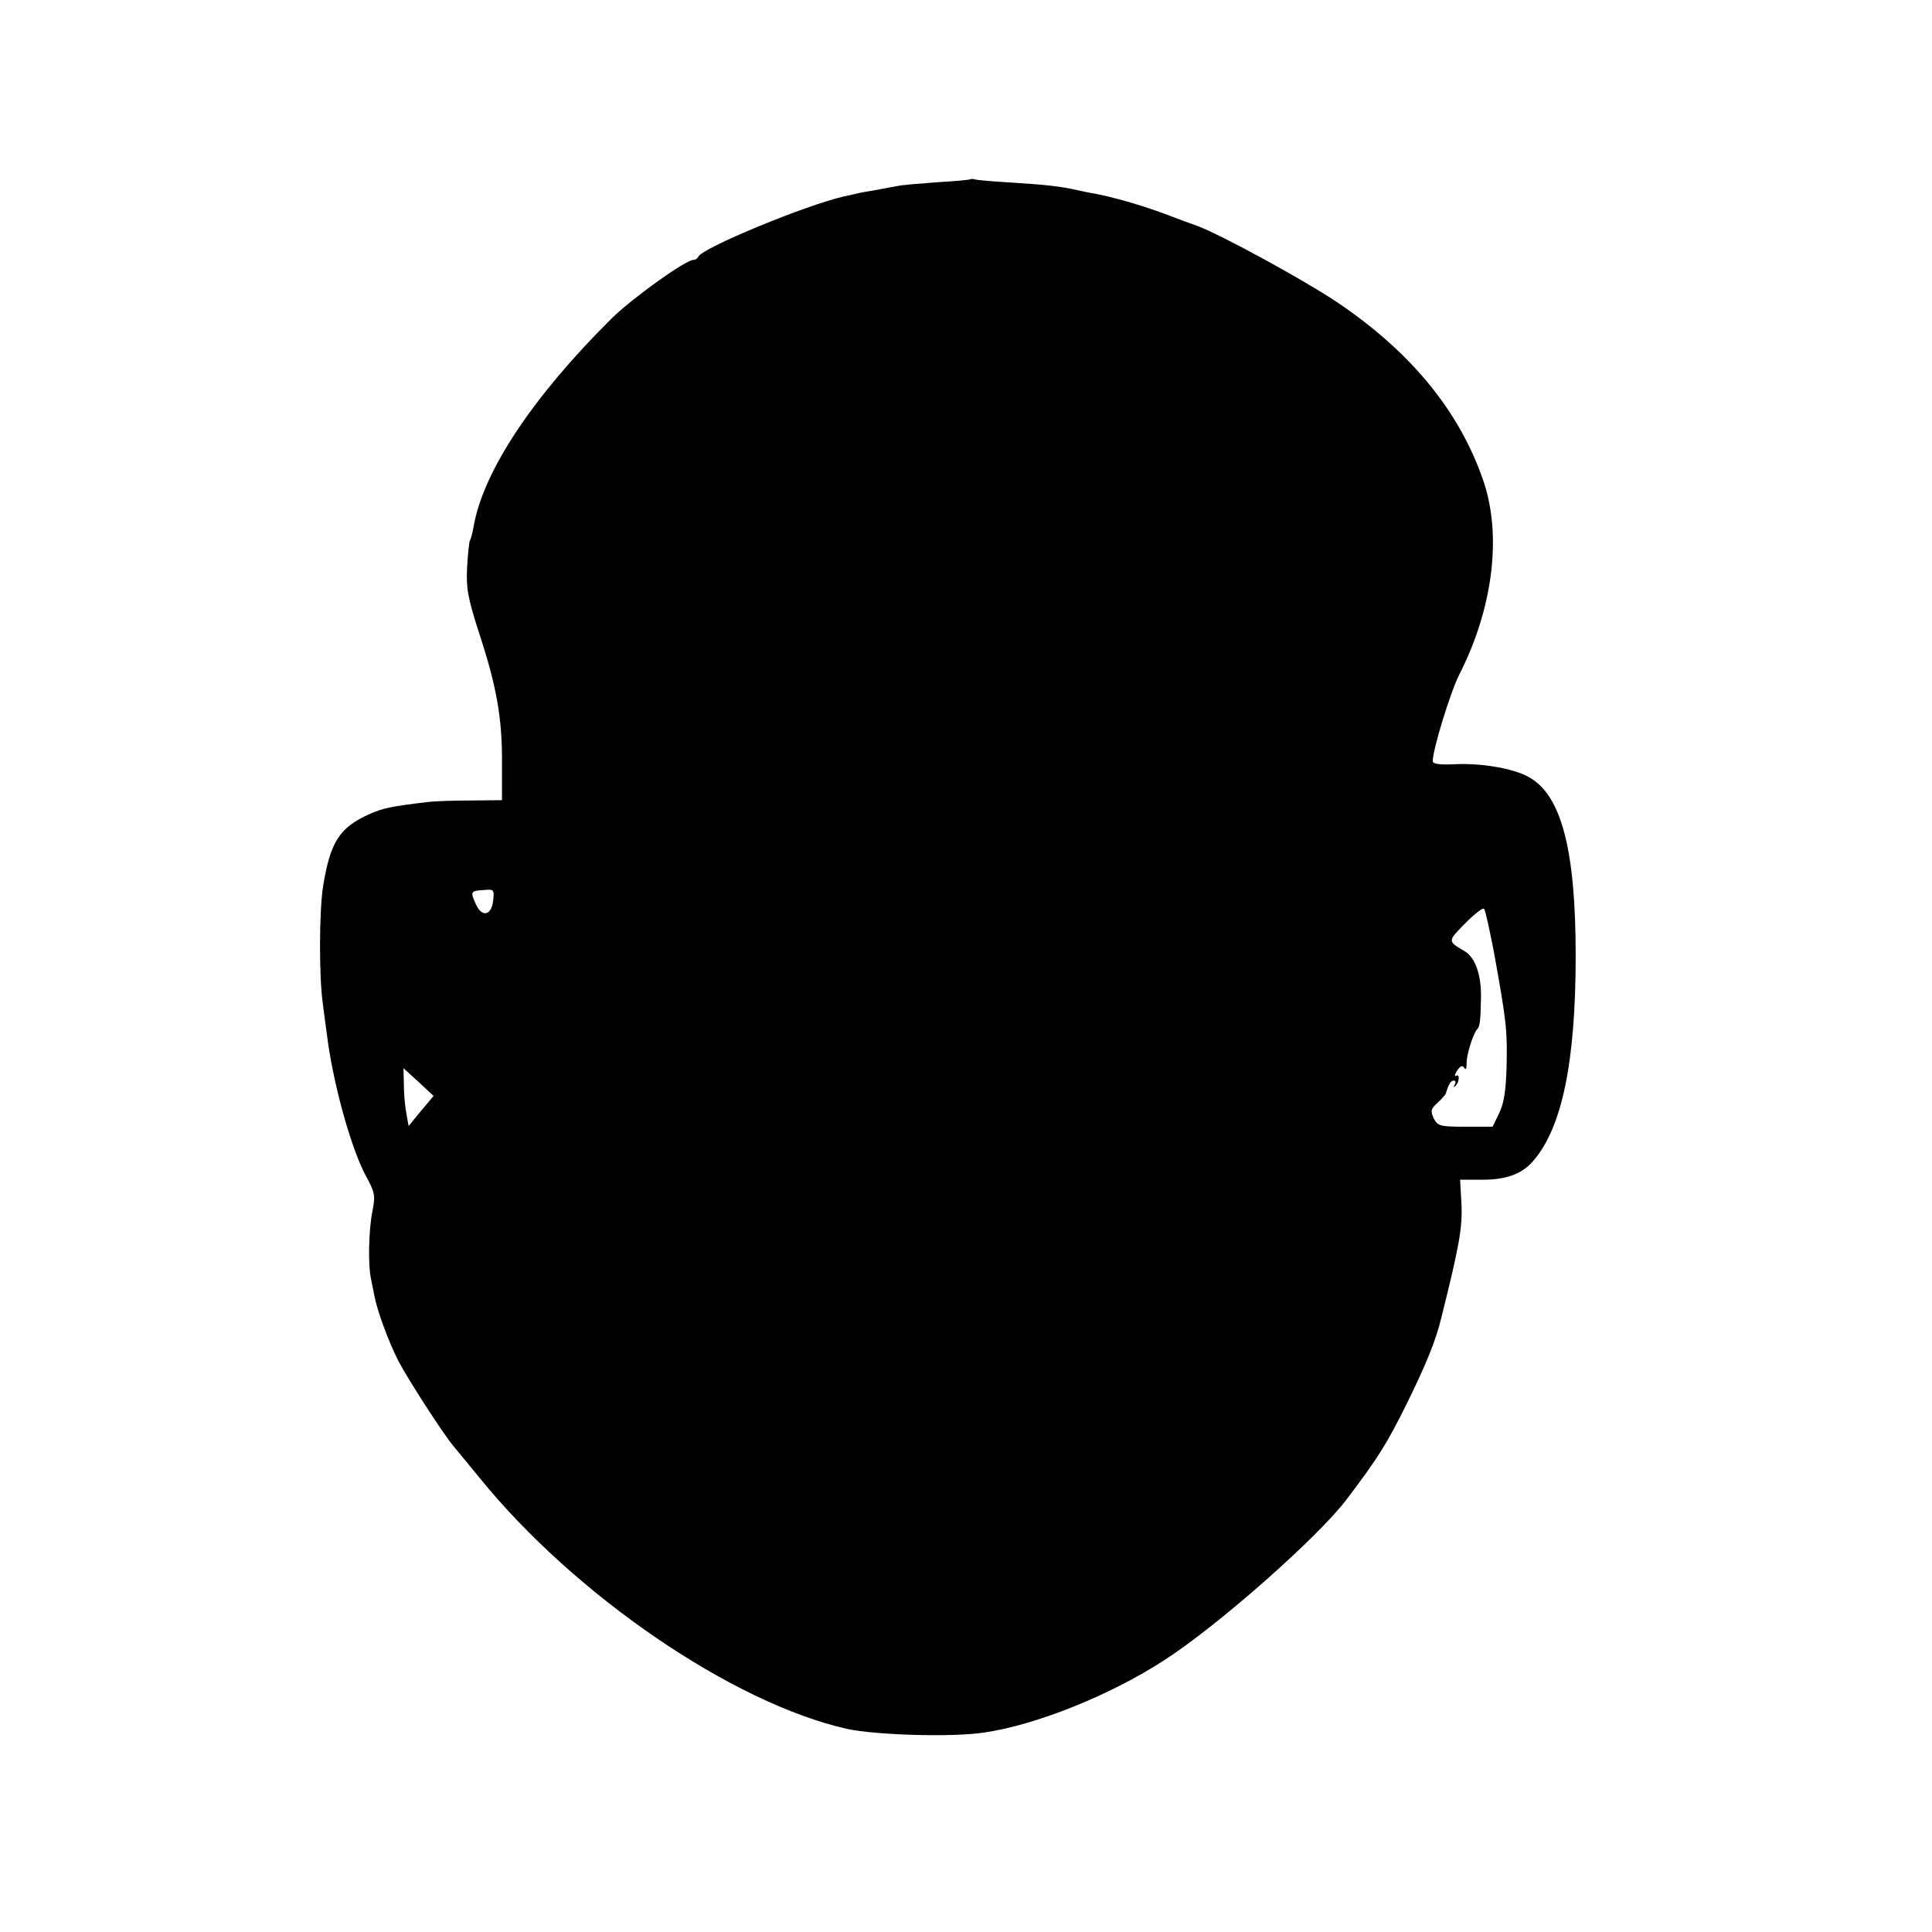 <?xml version="1.0" standalone="no"?>
<!DOCTYPE svg PUBLIC "-//W3C//DTD SVG 20010904//EN"
 "http://www.w3.org/TR/2001/REC-SVG-20010904/DTD/svg10.dtd">
<svg version="1.0" xmlns="http://www.w3.org/2000/svg"
 width="565pt" height="565pt" viewBox="0 0 565 565"
 preserveAspectRatio="xMidYMid meet">
<g transform="translate(0,565) scale(0.1,-0.1)"
fill="#000000" stroke="none">
<path d="M2838 5126 c-1 -2 -46 -6 -98 -9 -52 -4 -104 -8 -115 -11 -11 -2 -40
-7 -65 -12 -25 -4 -47 -8 -50 -9 -3 -1 -21 -5 -40 -9 -112 -25 -419 -152 -428
-177 -2 -5 -8 -9 -14 -9 -23 0 -179 -112 -239 -171 -230 -228 -376 -447 -404
-609 -3 -18 -8 -37 -11 -41 -2 -5 -6 -40 -8 -79 -3 -61 2 -88 35 -191 51 -155
68 -249 67 -381 l0 -108 -91 -1 c-51 0 -105 -2 -122 -4 -110 -13 -135 -18
-175 -36 -87 -39 -114 -81 -135 -210 -12 -75 -12 -266 -1 -344 3 -22 8 -62 12
-90 17 -140 70 -331 113 -412 28 -51 29 -59 20 -106 -11 -56 -13 -157 -4 -197
3 -14 7 -36 10 -50 8 -43 41 -133 70 -190 27 -52 134 -218 162 -250 7 -8 40
-49 74 -90 279 -345 742 -661 1076 -736 83 -18 304 -25 399 -11 150 21 371
109 529 212 157 101 450 360 533 470 94 124 119 165 176 280 56 114 85 184
101 251 53 212 62 264 59 332 l-4 72 66 0 c69 0 115 17 147 54 85 97 125 290
125 601 0 311 -42 471 -138 523 -45 25 -138 41 -217 37 -44 -2 -63 1 -63 9 0
34 51 200 77 252 100 196 126 410 70 571 -70 202 -212 375 -428 520 -97 65
-334 194 -404 221 -17 6 -61 22 -100 37 -67 25 -151 49 -205 59 -14 2 -36 7
-50 10 -47 11 -95 16 -190 22 -52 3 -100 7 -107 9 -6 2 -13 2 -15 1z m-1396
-2111 c-5 -43 -33 -48 -50 -10 -17 37 -16 40 21 42 32 3 33 2 29 -32z m2927
-150 c37 -205 39 -227 37 -331 -2 -75 -8 -111 -22 -140 l-19 -39 -80 0 c-74 0
-80 2 -92 24 -10 22 -9 28 10 45 13 12 24 24 25 28 9 29 15 38 24 38 5 0 6 -6
2 -12 -4 -7 -3 -9 1 -5 13 11 15 38 3 31 -5 -3 -4 3 3 15 10 14 16 17 21 8 5
-7 7 -2 7 13 -1 23 19 88 31 100 8 8 10 27 11 94 1 66 -17 117 -49 135 -49 29
-49 28 3 81 27 27 52 47 55 42 4 -4 16 -61 29 -127z m-3138 -464 l-36 -44 -7
39 c-4 21 -7 60 -7 85 l-1 45 44 -40 44 -41 -37 -44z"/>
</g>
</svg>
